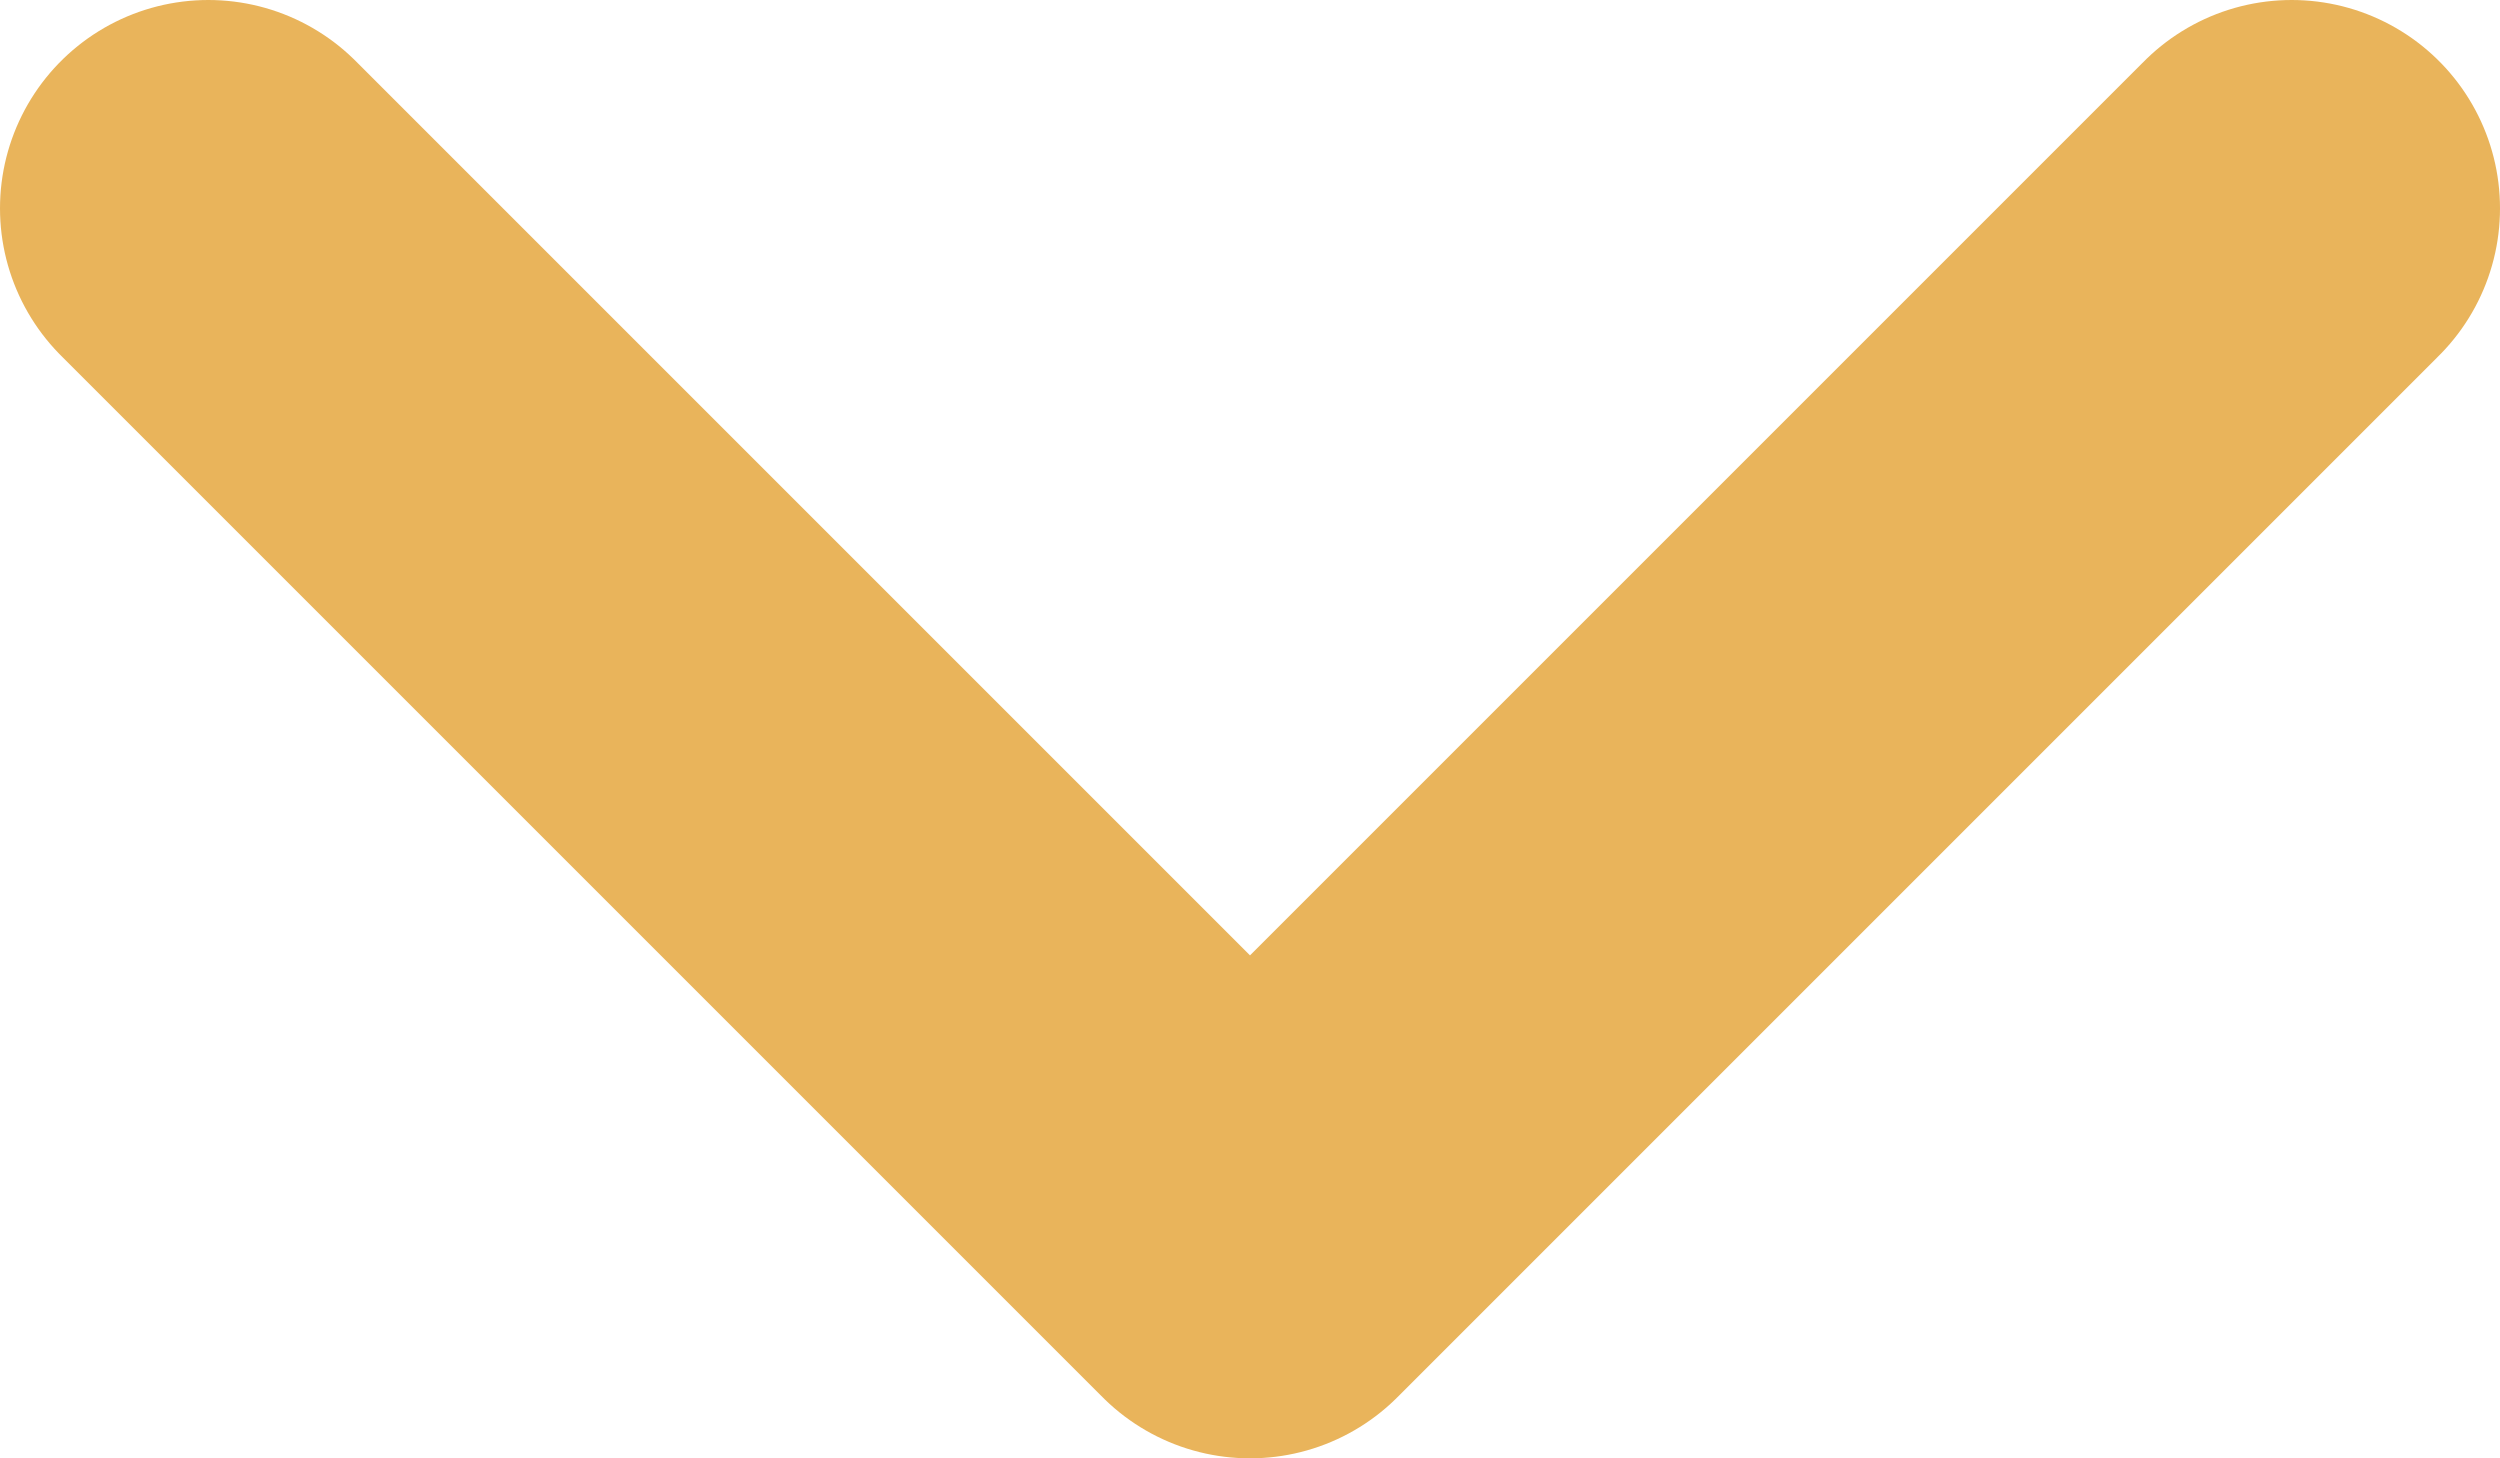 <svg width="12" height="7" viewBox="0 0 12 7" fill="none" xmlns="http://www.w3.org/2000/svg">
<path d="M1 1L6 6L11 1" stroke="#E9B45B" stroke-width="2" stroke-linecap="round" stroke-linejoin="round"/>
</svg>
